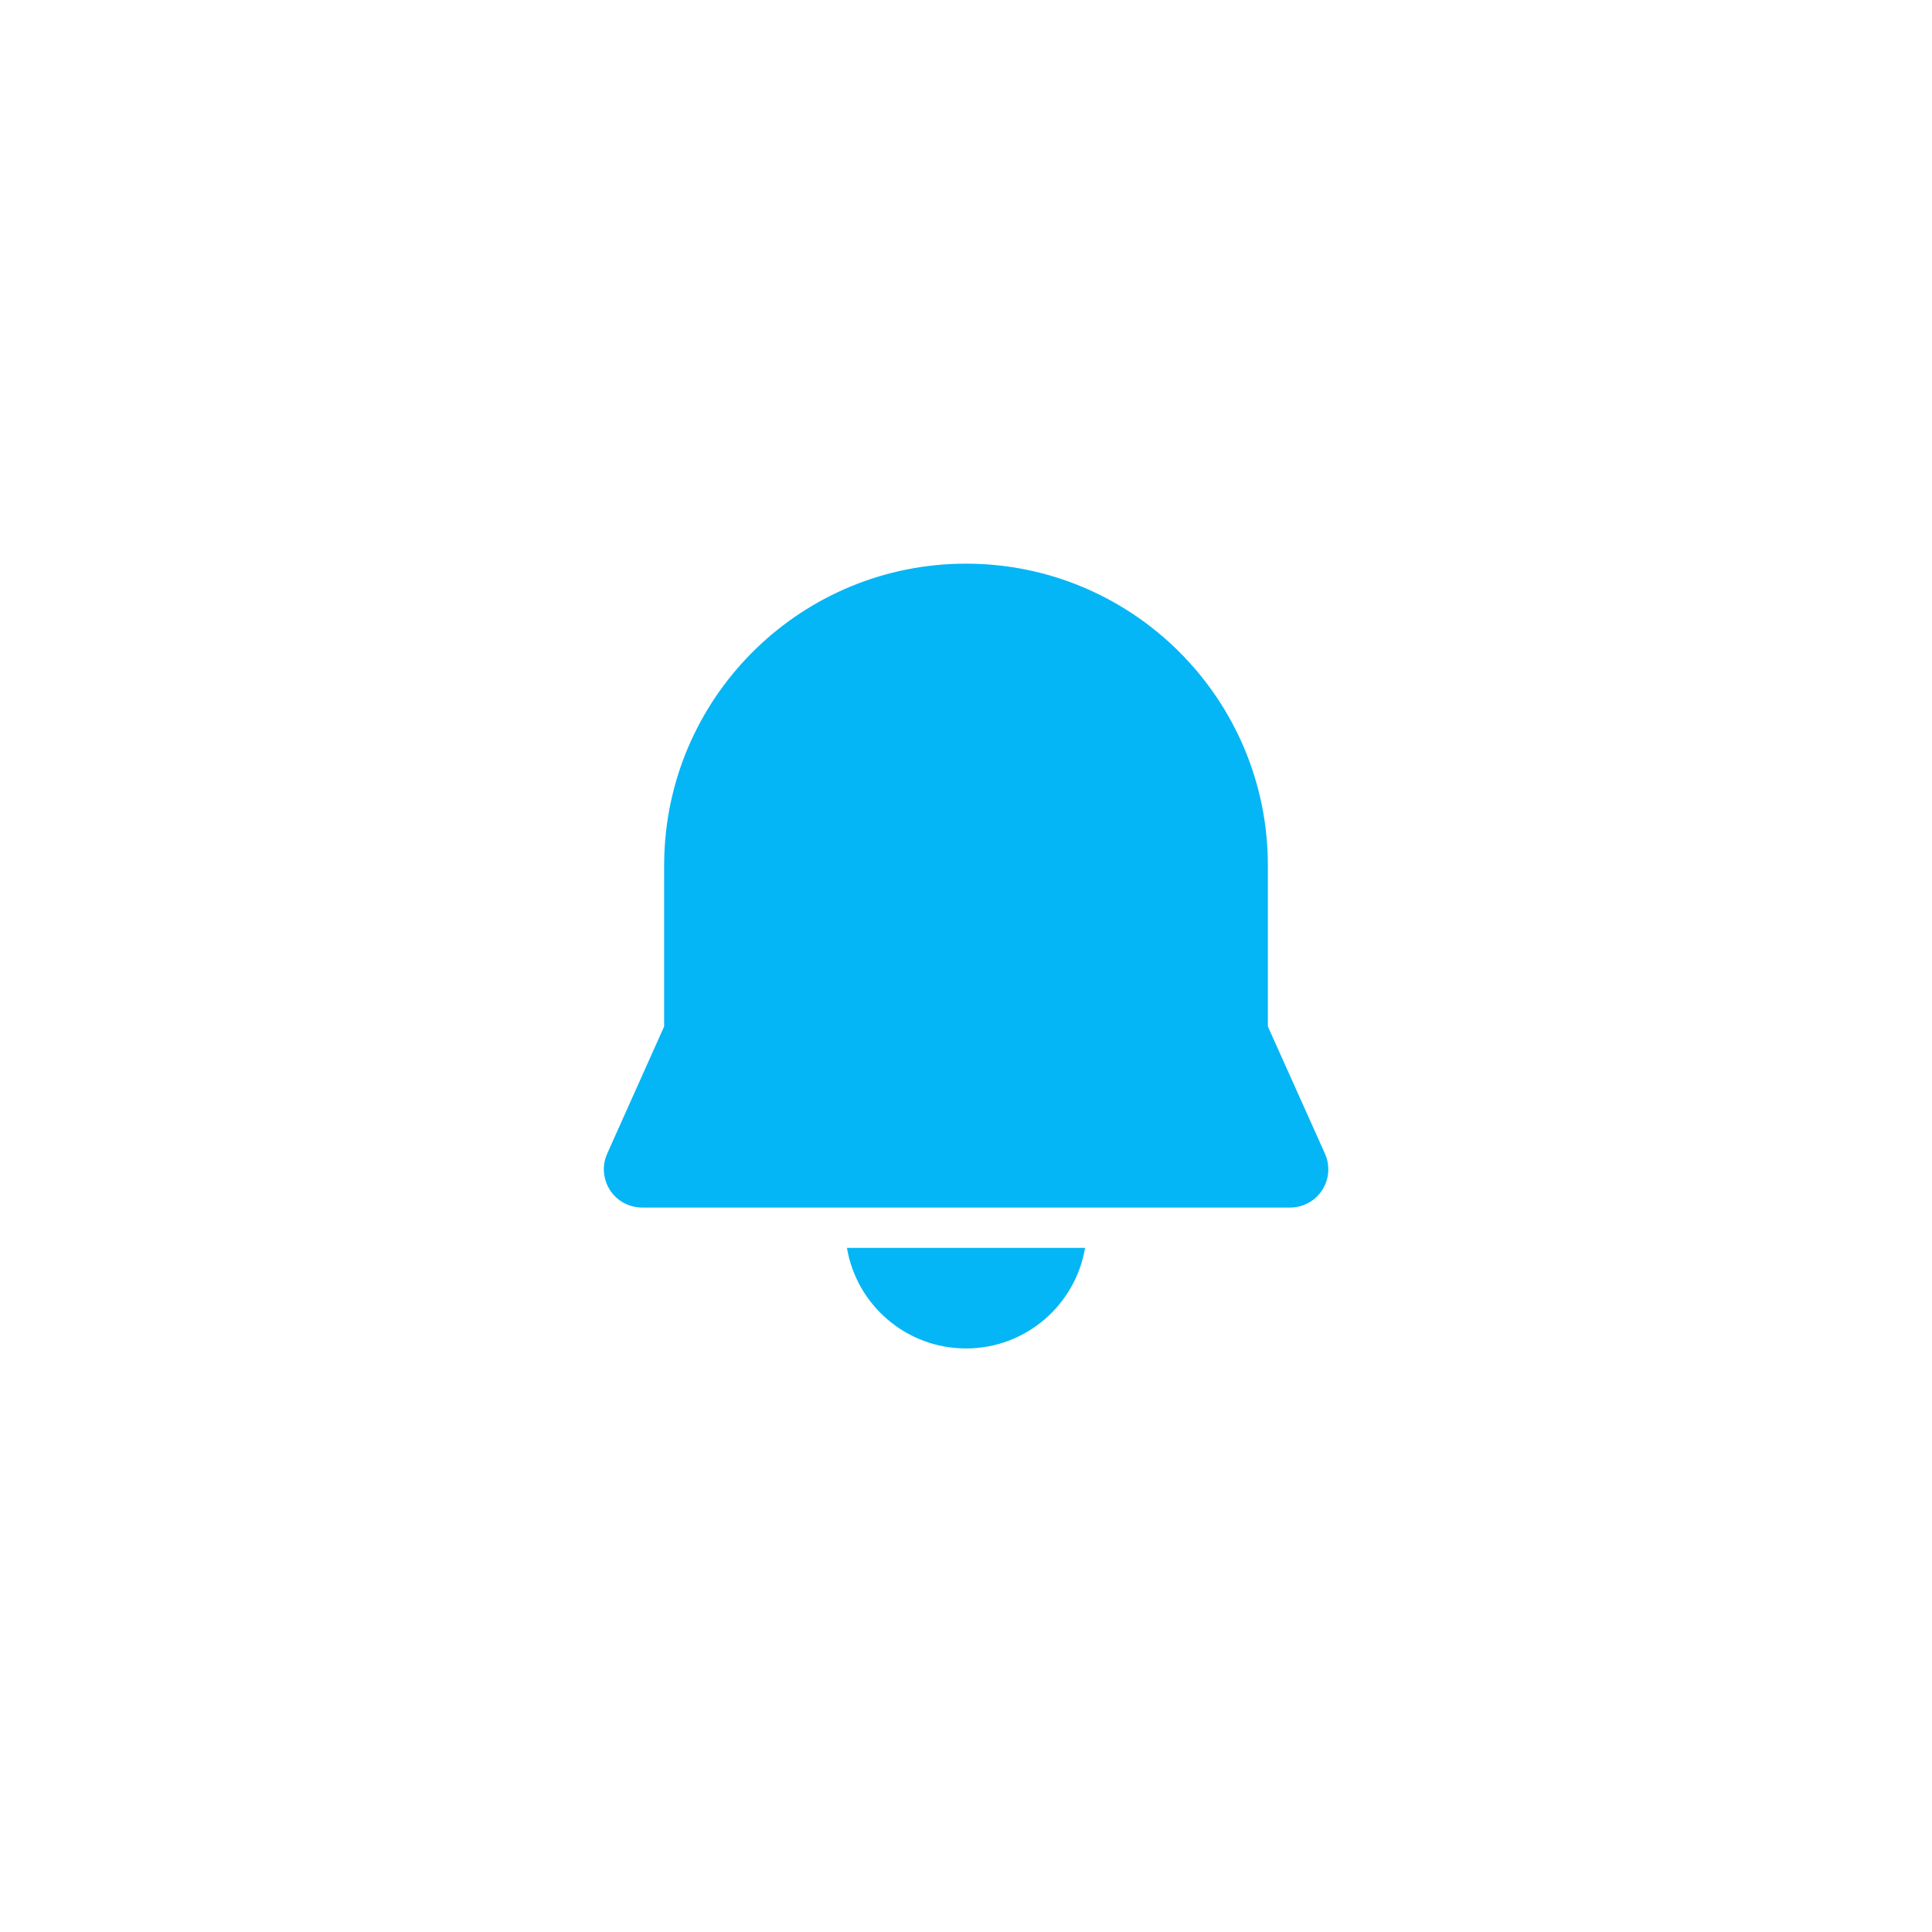 <svg width="48" height="48" viewBox="0 0 48 48" fill="none" xmlns="http://www.w3.org/2000/svg">
<path d="M21.042 31.003H26.958C26.72 32.421 25.486 33.502 24 33.502C22.514 33.502 21.28 32.421 21.042 31.003ZM24 14.004C28.142 14.004 31.5 17.362 31.5 21.504V25.502L32.918 28.663C32.973 28.785 33.002 28.917 33.002 29.052C33.002 29.576 32.576 30.002 32.052 30.002H15.952C15.818 30.002 15.686 29.973 15.564 29.919C15.085 29.704 14.871 29.142 15.085 28.663L16.5 25.503L16.5 21.491L16.505 21.241C16.644 17.21 19.956 14.004 24 14.004Z" fill="#04B6F5"/>
</svg>
